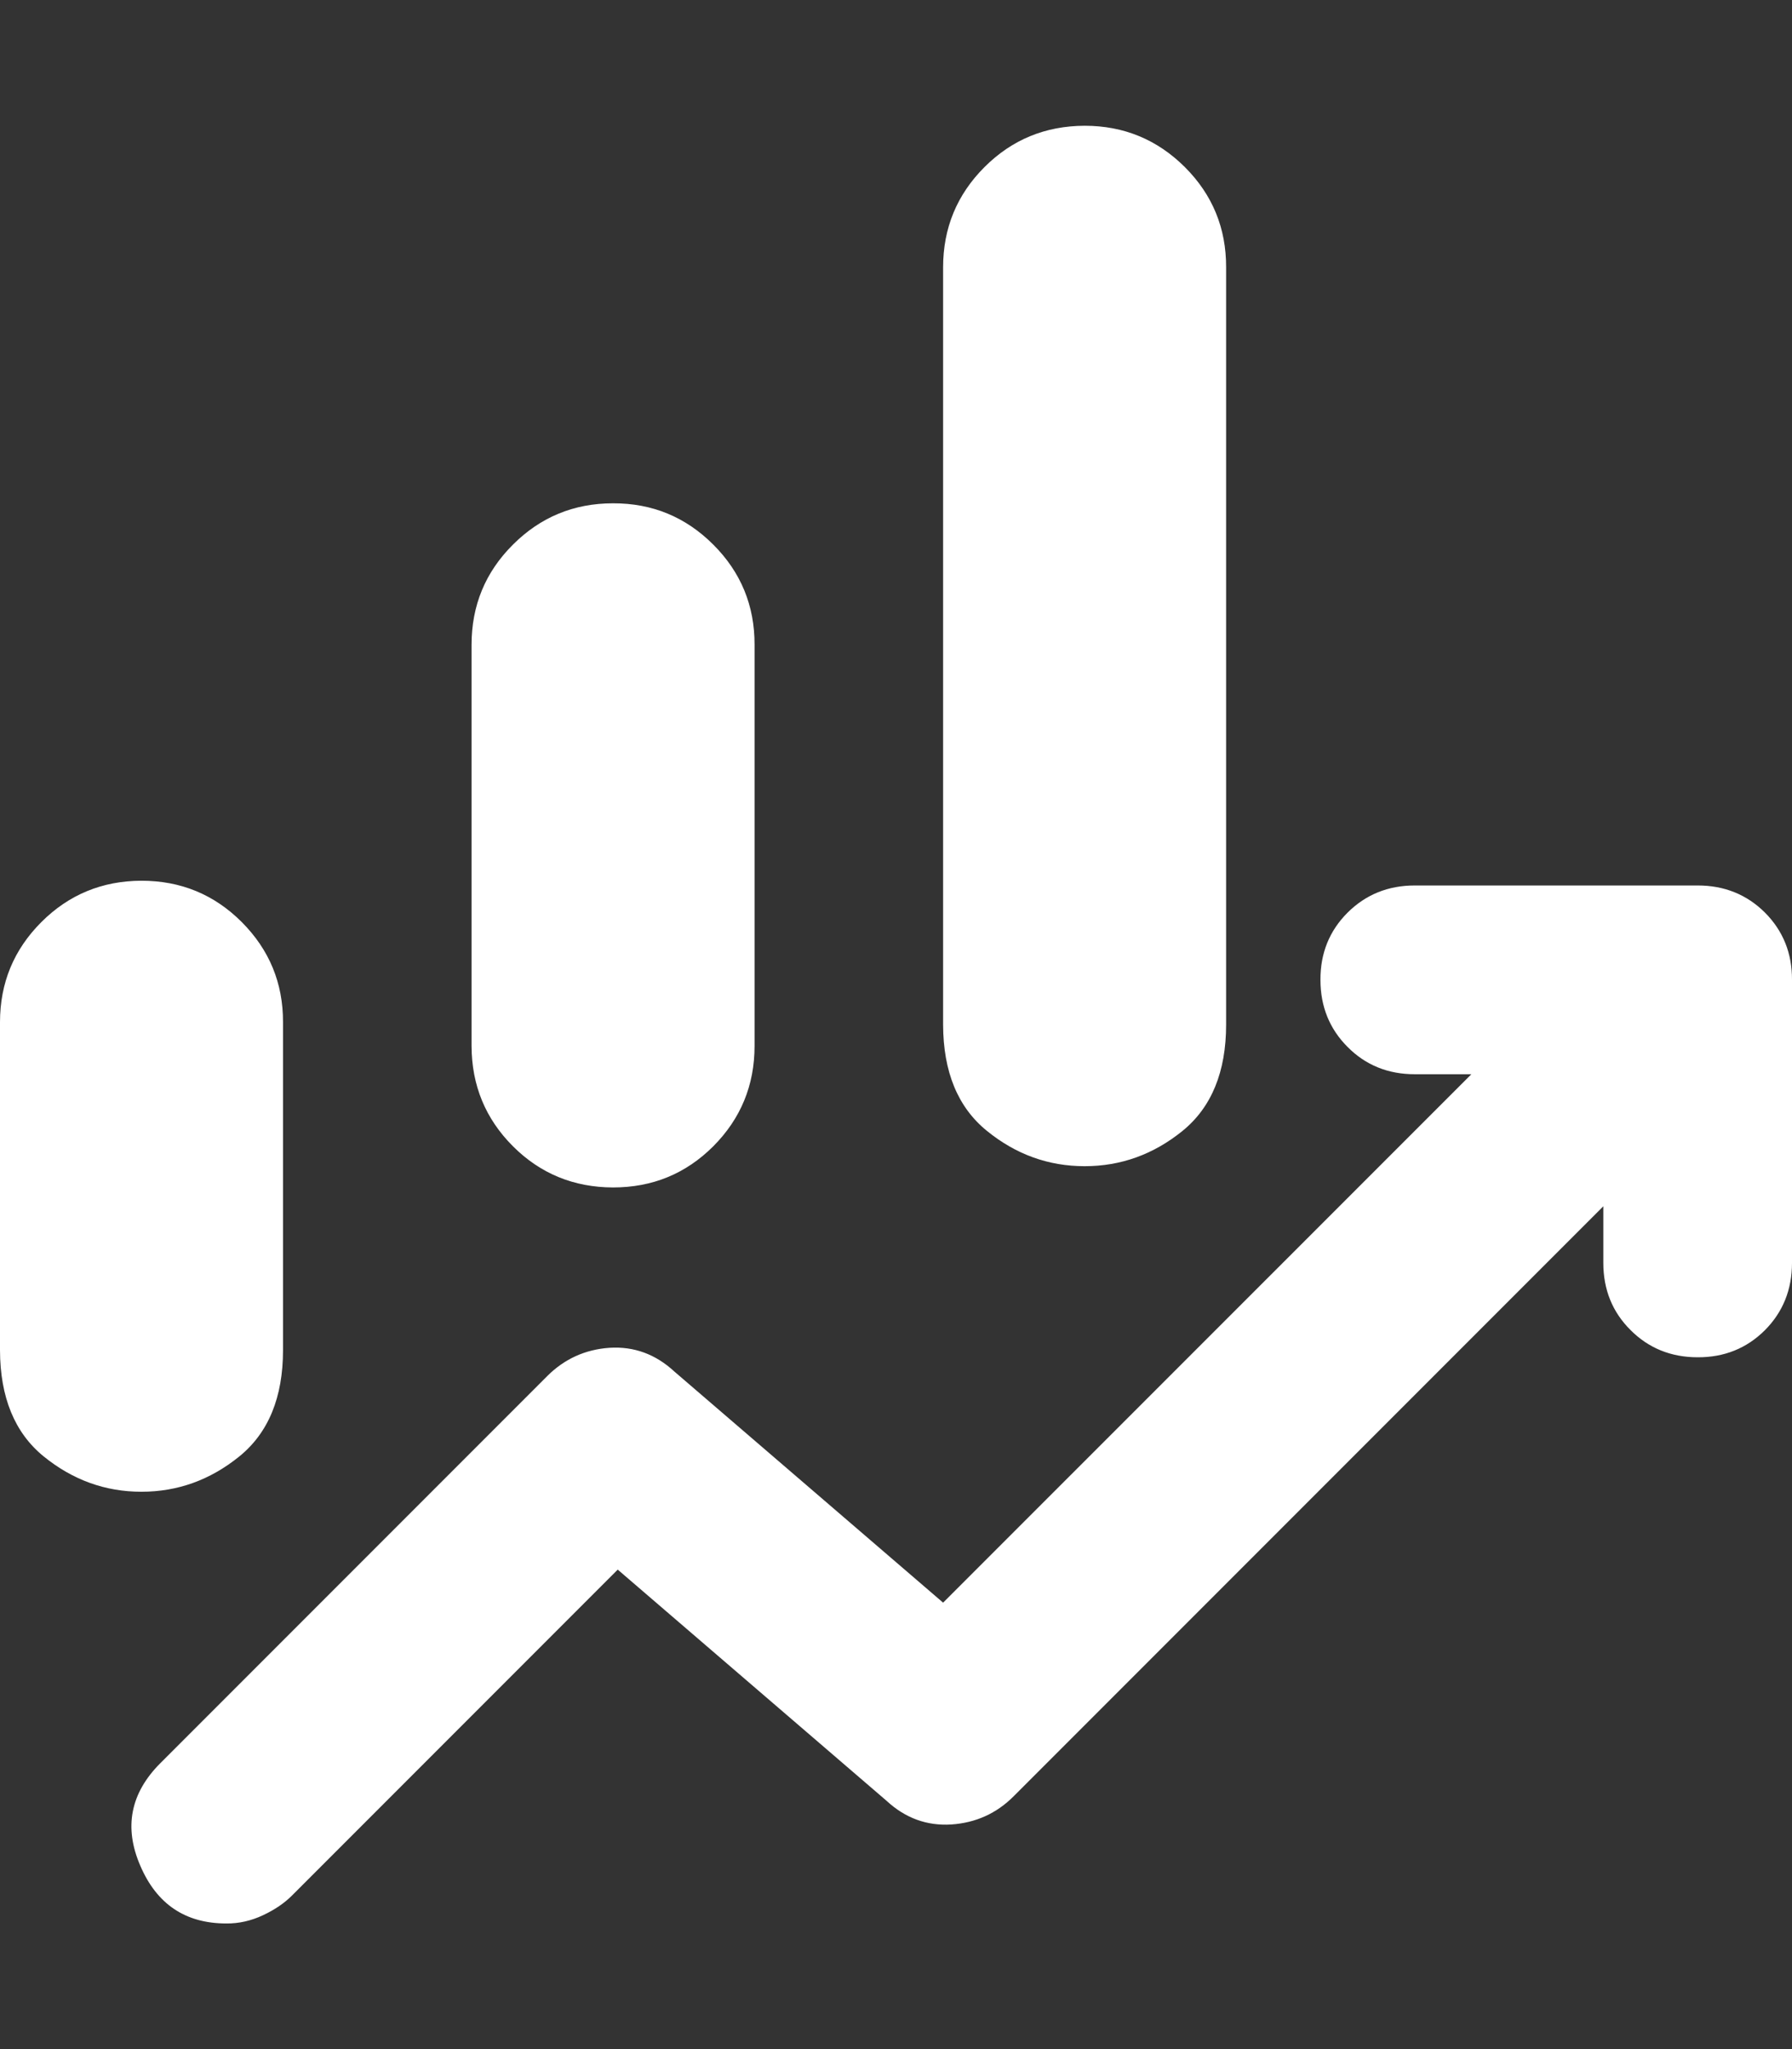 <svg width="14" height="16" viewBox="0 0 14 16" fill="none" xmlns="http://www.w3.org/2000/svg">
<rect x="0" y="0" width="14" height="16" fill="#333333" stroke="none"/>
<path d="M3.684 8.167V5.035C3.684 4.728 3.792 4.467 4.007 4.253C4.222 4.038 4.483 3.93 4.789 3.93C5.096 3.929 5.357 4.037 5.573 4.253C5.788 4.468 5.896 4.729 5.895 5.035V8.167C5.895 8.474 5.787 8.735 5.573 8.95C5.358 9.165 5.097 9.272 4.789 9.272C4.482 9.271 4.221 9.164 4.007 8.95C3.793 8.736 3.685 8.475 3.684 8.167ZM7.368 8.001V2.088C7.368 1.781 7.476 1.52 7.691 1.305C7.906 1.09 8.167 0.983 8.474 0.982C8.78 0.982 9.041 1.09 9.257 1.305C9.473 1.521 9.58 1.782 9.579 2.088V8.001C9.579 8.369 9.465 8.646 9.239 8.83C9.012 9.014 8.757 9.106 8.474 9.106C8.191 9.106 7.936 9.014 7.71 8.83C7.483 8.646 7.369 8.369 7.368 8.001ZM0 10.543V7.982C0 7.675 0.108 7.415 0.323 7.2C0.538 6.985 0.799 6.878 1.105 6.877C1.412 6.877 1.673 6.984 1.889 7.2C2.104 7.416 2.212 7.676 2.211 7.982V10.543C2.211 10.911 2.097 11.188 1.87 11.372C1.643 11.556 1.388 11.648 1.105 11.648C0.822 11.648 0.568 11.556 0.341 11.372C0.115 11.188 0.001 10.911 0 10.543ZM1.768 15.019C1.449 15.019 1.225 14.869 1.096 14.568C0.966 14.268 1.019 14.001 1.253 13.767L4.274 10.746C4.409 10.611 4.572 10.537 4.762 10.524C4.953 10.512 5.122 10.574 5.268 10.709L7.368 12.514L11.495 8.388H11.053C10.844 8.388 10.669 8.317 10.528 8.175C10.387 8.034 10.316 7.859 10.316 7.651C10.315 7.443 10.386 7.268 10.528 7.126C10.67 6.985 10.845 6.914 11.053 6.914H13.263C13.472 6.914 13.647 6.985 13.789 7.126C13.93 7.268 14.001 7.443 14 7.651V9.861C14 10.07 13.929 10.245 13.788 10.387C13.646 10.528 13.471 10.599 13.263 10.598C13.055 10.598 12.88 10.527 12.739 10.386C12.597 10.245 12.526 10.07 12.526 9.861V9.419L7.921 14.024C7.786 14.16 7.623 14.233 7.433 14.246C7.242 14.258 7.073 14.197 6.926 14.061L4.826 12.256L2.284 14.798C2.223 14.86 2.146 14.912 2.054 14.955C1.962 14.998 1.867 15.02 1.768 15.019Z" fill="white"/>
</svg>
